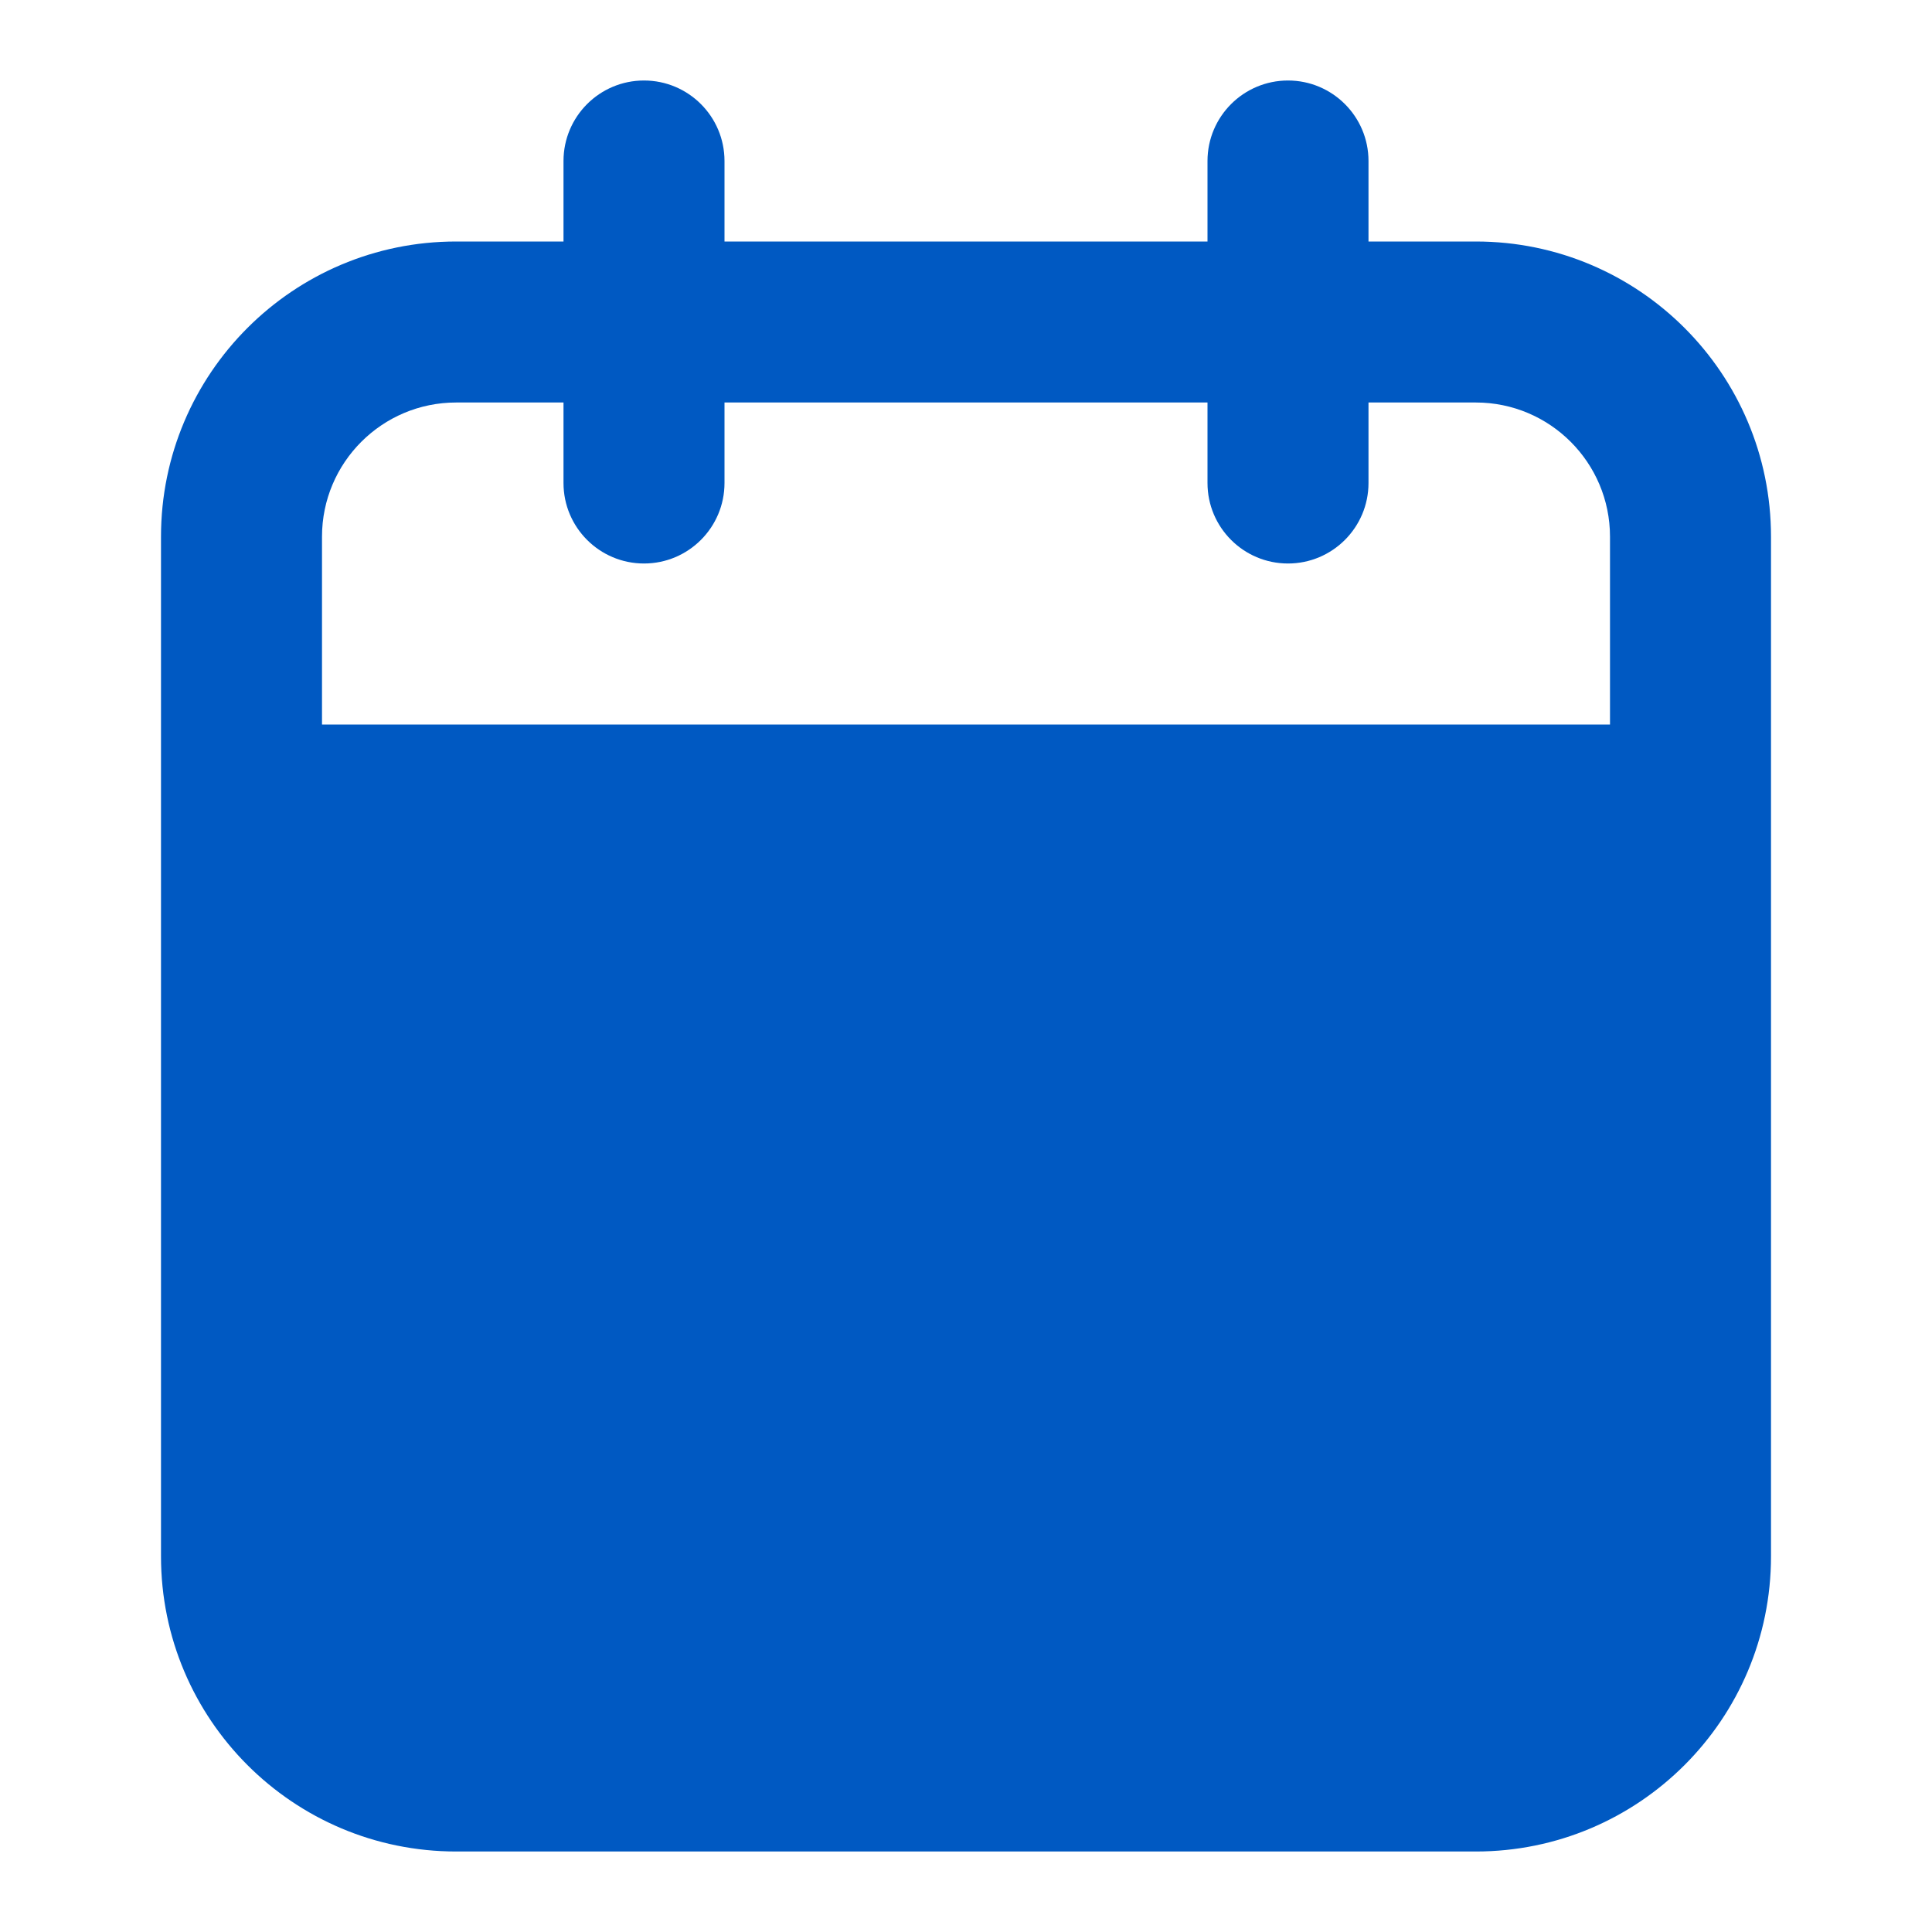 <svg width="18" height="18" viewBox="0 0 18 18" fill="none" xmlns="http://www.w3.org/2000/svg">
<path fill-rule="evenodd" clip-rule="evenodd" d="M6.75 1.5C6.75 1.086 6.414 0.75 6 0.75C5.586 0.75 5.25 1.086 5.25 1.5V2.25H4.25C2.731 2.25 1.5 3.481 1.5 5V14.5C1.5 16.019 2.731 17.25 4.25 17.25H13.75C15.269 17.25 16.5 16.019 16.5 14.5V5C16.5 3.481 15.269 2.25 13.75 2.25H12.75V1.5C12.75 1.086 12.414 0.75 12 0.75C11.586 0.75 11.25 1.086 11.25 1.5V2.25H6.75V1.5ZM4.25 3.75H5.25V4.5C5.25 4.914 5.586 5.25 6 5.25C6.414 5.25 6.75 4.914 6.75 4.5V3.75H11.25V4.5C11.25 4.914 11.586 5.25 12 5.25C12.414 5.25 12.75 4.914 12.75 4.5V3.75H13.75C14.44 3.75 15 4.31 15 5V6.75H3V5C3 4.31 3.56 3.75 4.25 3.75Z" fill="#0059C2"/>
</svg>
